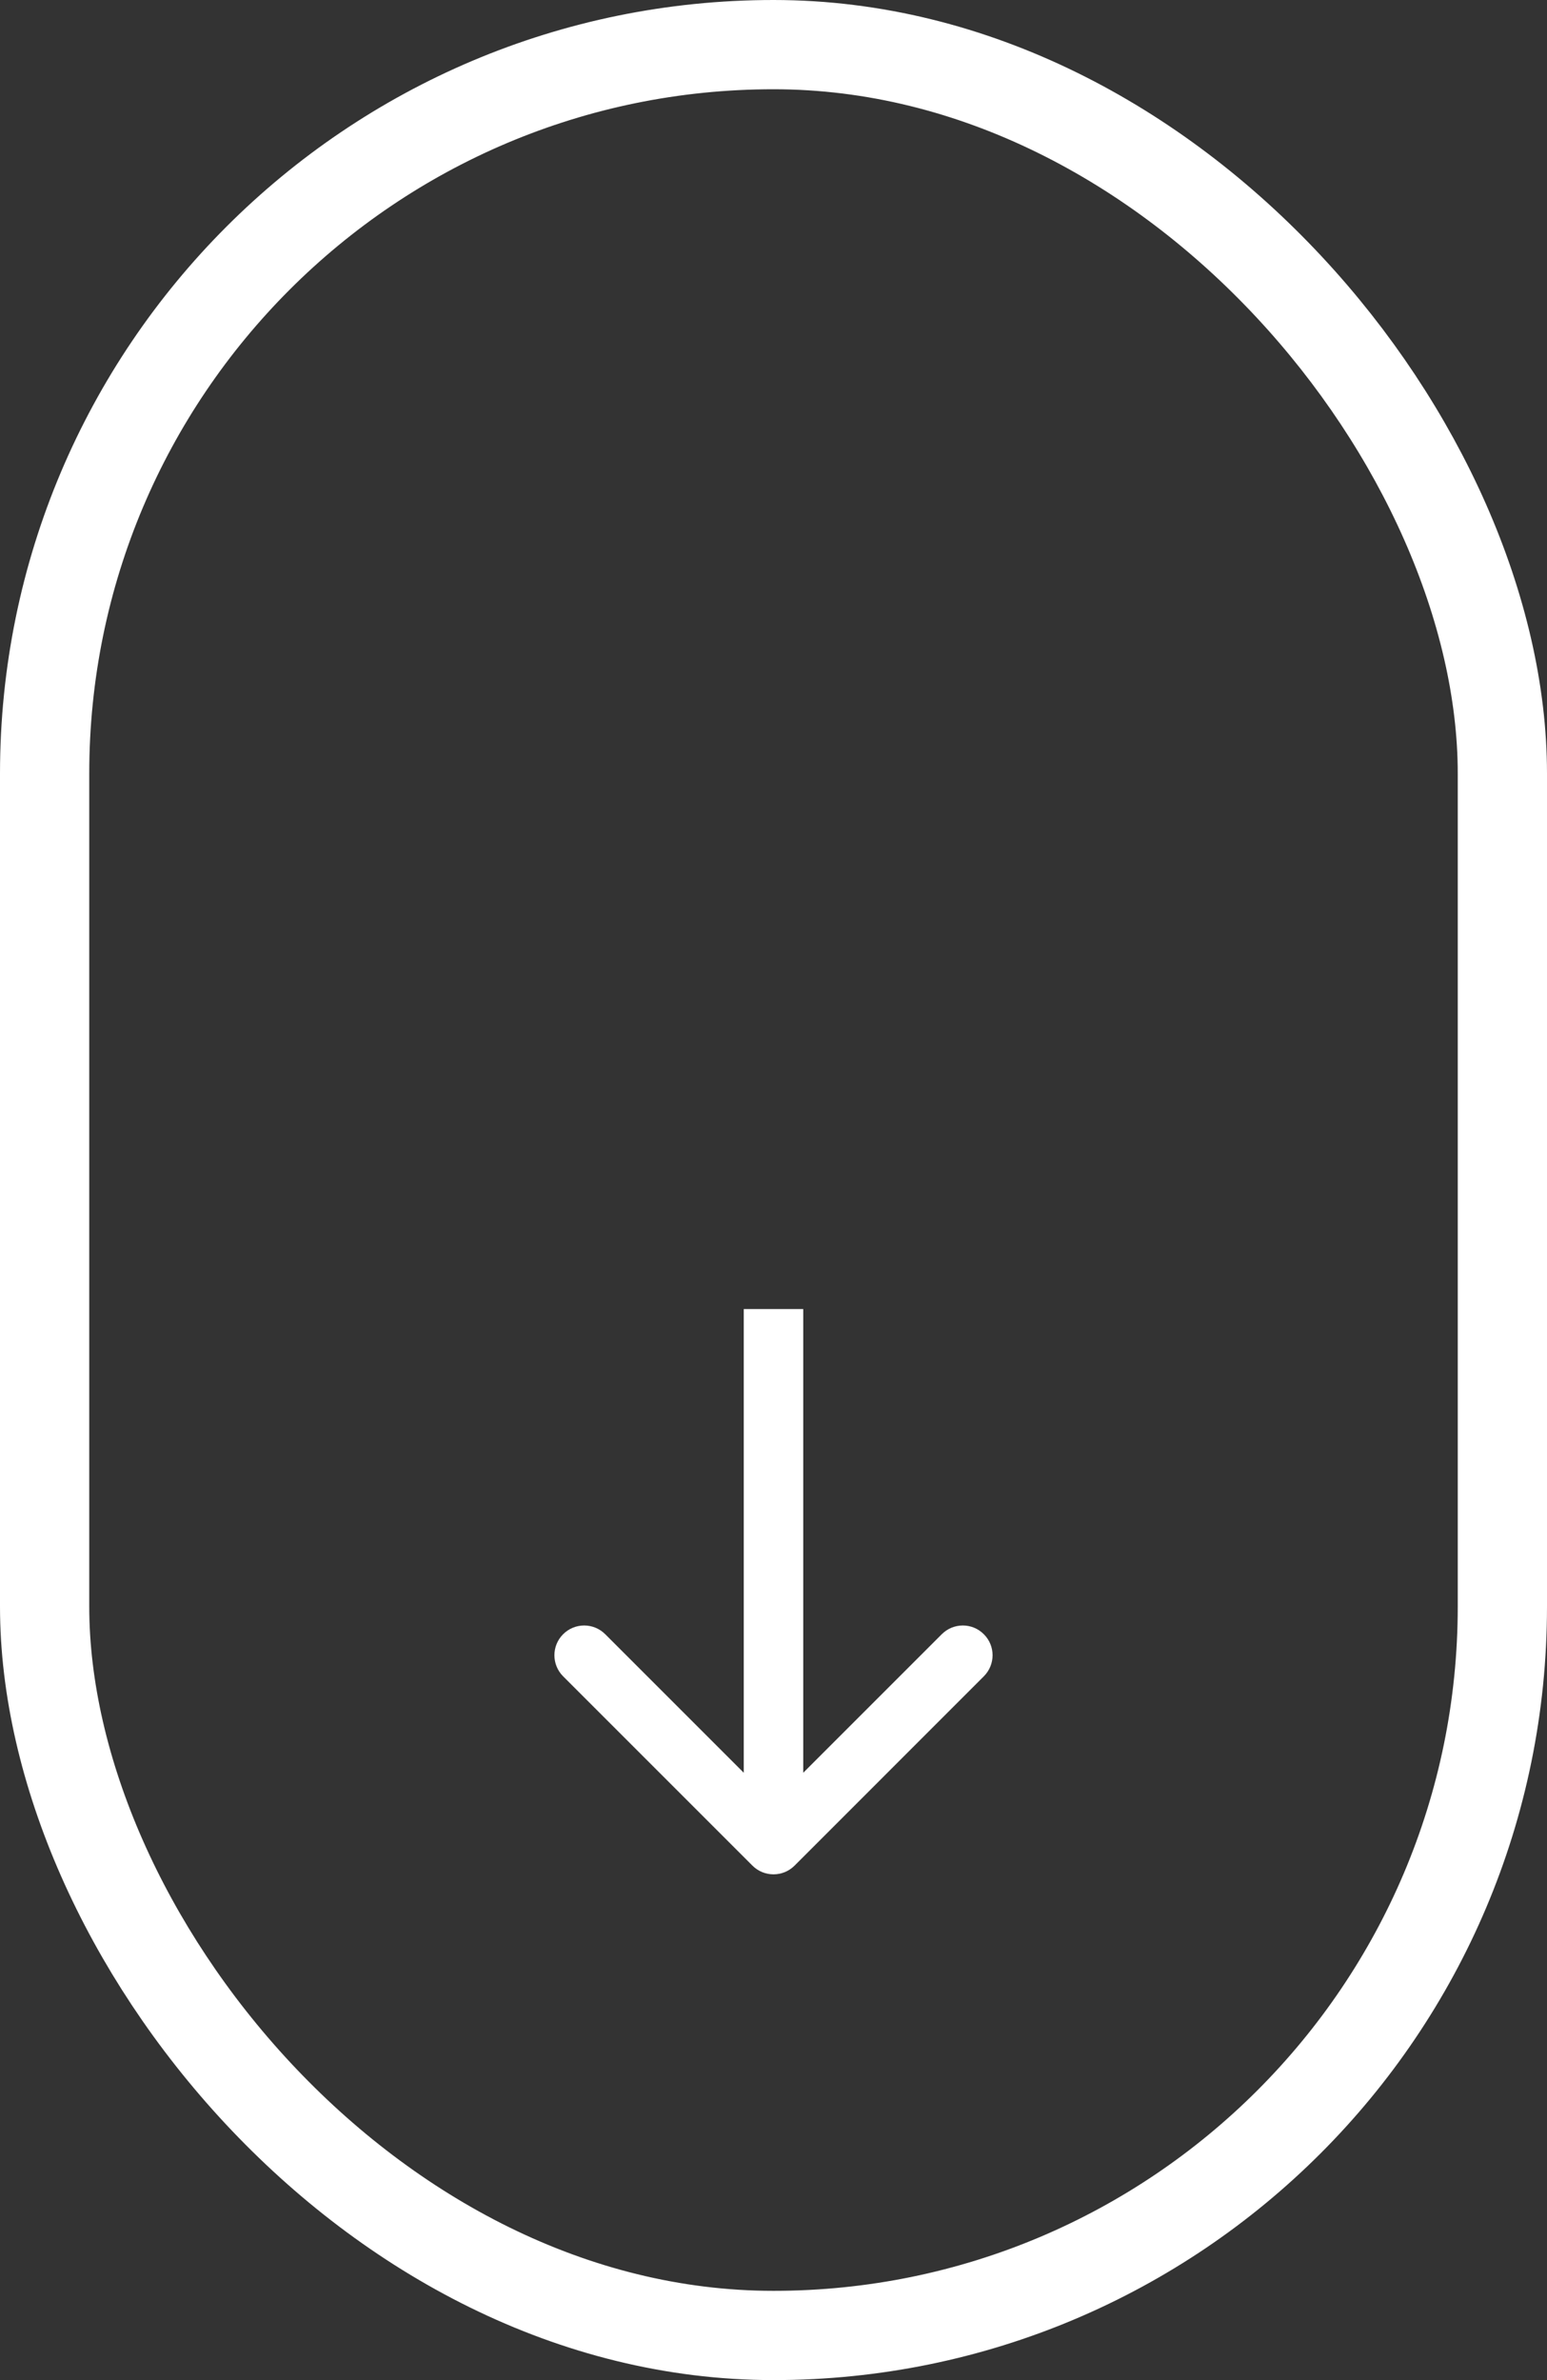 <svg width="26" height="40" viewBox="0 0 26 40" fill="none" xmlns="http://www.w3.org/2000/svg">
<rect x="0" y="0" width="26" height="40" fill="#333333" stroke="none"/>
<rect x="0.75" y="0.75" width="24.5" height="38.5" rx="12.25" stroke="white" stroke-width="1.5"/>
<path d="M12.646 31.354C12.842 31.549 13.158 31.549 13.354 31.354L16.535 28.172C16.731 27.976 16.731 27.66 16.535 27.465C16.34 27.269 16.024 27.269 15.828 27.465L13 30.293L10.172 27.465C9.976 27.269 9.66 27.269 9.464 27.465C9.269 27.66 9.269 27.976 9.464 28.172L12.646 31.354ZM12.5 22V31H13.5V22H12.5Z" fill="white"/>
</svg>
